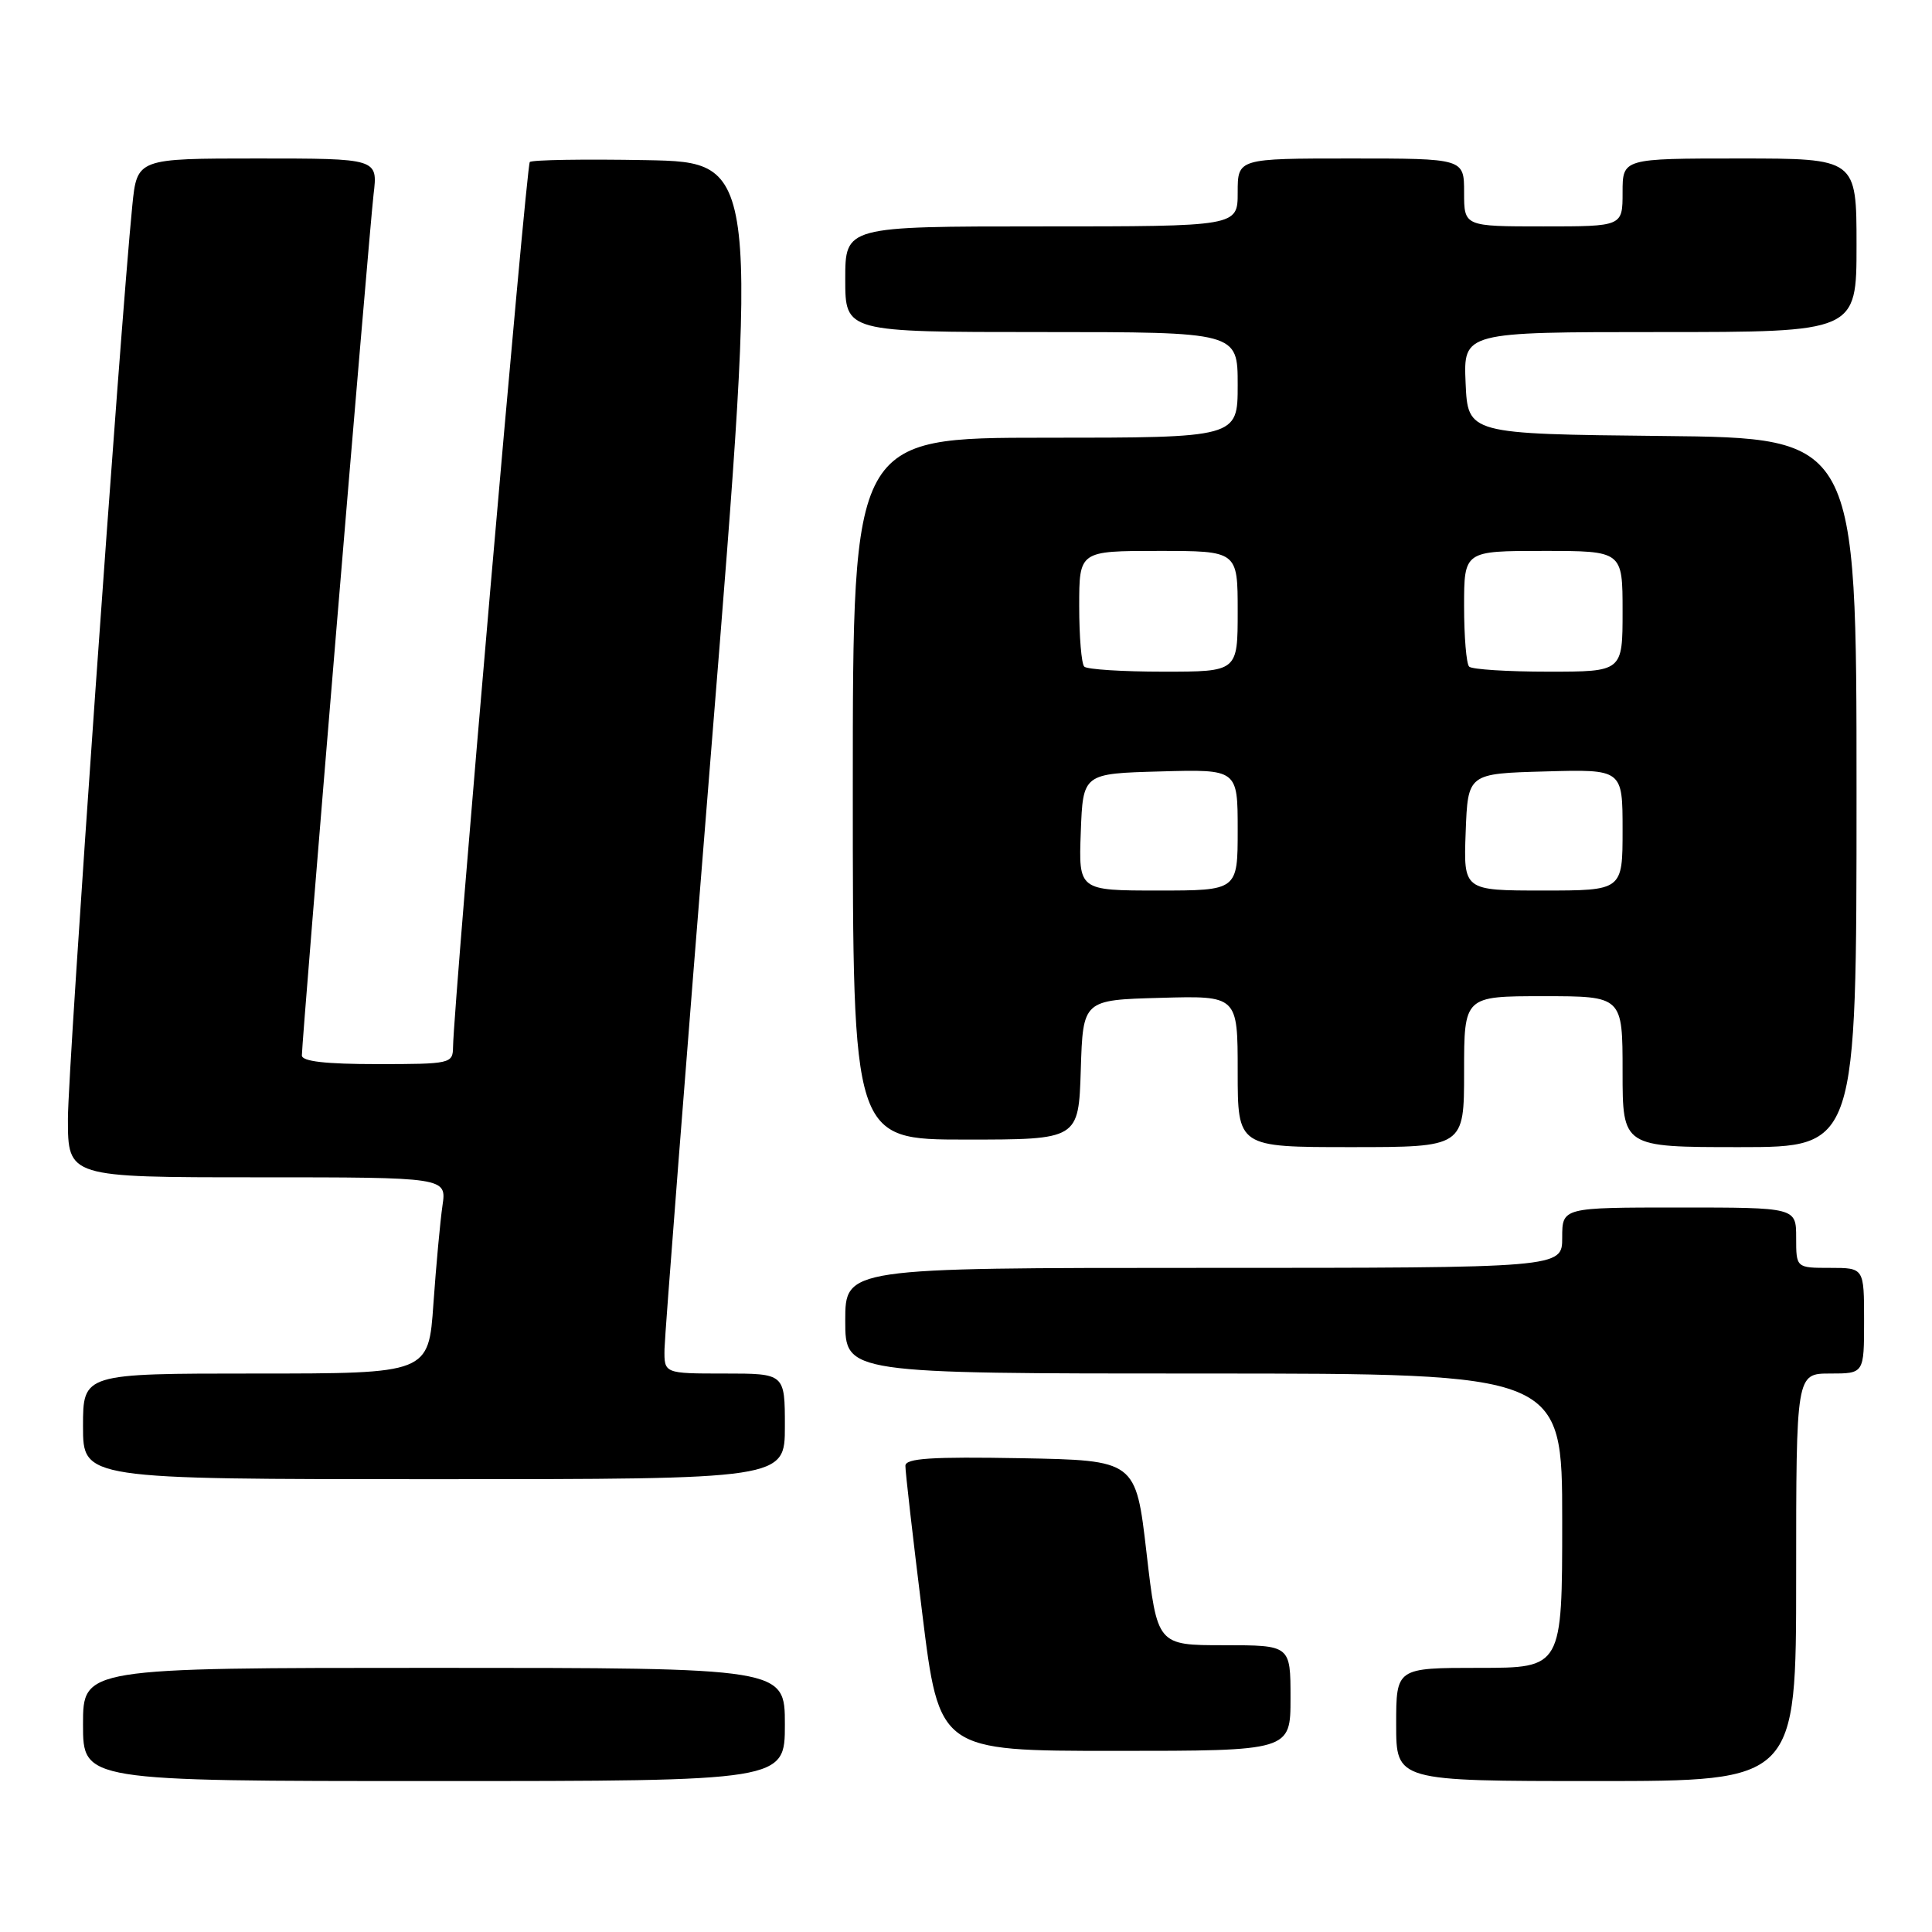 <?xml version="1.0" encoding="UTF-8" standalone="no"?>
<!DOCTYPE svg PUBLIC "-//W3C//DTD SVG 1.1//EN" "http://www.w3.org/Graphics/SVG/1.1/DTD/svg11.dtd" >
<svg xmlns="http://www.w3.org/2000/svg" xmlns:xlink="http://www.w3.org/1999/xlink" version="1.1" viewBox="0 0 256 256">
 <g >
 <path fill="currentColor"
d=" M 104.00 228.50 C 104.00 221.00 104.00 221.00 57.50 221.00 C 11.00 221.00 11.00 221.00 11.00 228.50 C 11.00 236.00 11.00 236.00 57.50 236.00 C 104.00 236.00 104.00 236.00 104.00 228.50 Z  M 238.00 209.00 C 238.00 182.00 238.00 182.00 242.50 182.00 C 247.00 182.00 247.00 182.00 247.00 175.00 C 247.00 168.00 247.00 168.00 242.50 168.00 C 238.00 168.00 238.00 168.00 238.00 164.00 C 238.00 160.00 238.00 160.00 222.50 160.00 C 207.00 160.00 207.00 160.00 207.00 164.00 C 207.00 168.00 207.00 168.00 159.50 168.00 C 112.00 168.00 112.00 168.00 112.00 175.00 C 112.00 182.00 112.00 182.00 159.50 182.00 C 207.00 182.00 207.00 182.00 207.00 201.50 C 207.00 221.00 207.00 221.00 196.00 221.00 C 185.00 221.00 185.00 221.00 185.00 228.50 C 185.00 236.00 185.00 236.00 211.50 236.00 C 238.00 236.00 238.00 236.00 238.00 209.00 Z  M 171.00 225.00 C 171.00 218.00 171.00 218.00 162.17 218.00 C 153.34 218.00 153.34 218.00 151.92 205.75 C 150.50 193.50 150.50 193.50 135.25 193.22 C 123.42 193.01 119.99 193.23 119.97 194.22 C 119.95 194.93 120.96 203.71 122.20 213.75 C 124.45 232.00 124.45 232.00 147.72 232.00 C 171.00 232.00 171.00 232.00 171.00 225.00 Z  M 104.00 189.00 C 104.00 182.00 104.00 182.00 96.00 182.00 C 88.00 182.00 88.00 182.00 88.05 178.75 C 88.08 176.96 90.89 140.85 94.31 98.50 C 100.53 21.50 100.53 21.50 85.62 21.22 C 77.43 21.07 70.48 21.18 70.20 21.47 C 69.73 21.93 60.10 133.07 60.03 138.75 C 60.00 140.93 59.70 141.00 50.00 141.00 C 43.14 141.00 40.00 140.64 40.00 139.85 C 40.00 137.77 48.93 30.60 49.50 25.75 C 50.07 21.00 50.07 21.00 34.11 21.00 C 18.16 21.00 18.16 21.00 17.53 27.25 C 15.90 43.63 9.00 141.42 9.00 148.25 C 9.00 156.00 9.00 156.00 34.09 156.00 C 59.18 156.00 59.18 156.00 58.63 159.75 C 58.33 161.81 57.79 167.66 57.43 172.75 C 56.79 182.00 56.79 182.00 33.89 182.00 C 11.00 182.00 11.00 182.00 11.00 189.00 C 11.00 196.00 11.00 196.00 57.50 196.00 C 104.00 196.00 104.00 196.00 104.00 189.00 Z  M 194.00 142.00 C 194.00 132.00 194.00 132.00 204.50 132.00 C 215.00 132.00 215.00 132.00 215.00 142.00 C 215.00 152.00 215.00 152.00 230.50 152.00 C 246.00 152.00 246.00 152.00 246.00 105.02 C 246.00 58.03 246.00 58.03 220.25 57.77 C 194.50 57.50 194.50 57.50 194.20 50.75 C 193.91 44.00 193.91 44.00 219.95 44.00 C 246.00 44.00 246.00 44.00 246.00 32.50 C 246.00 21.00 246.00 21.00 230.50 21.00 C 215.00 21.00 215.00 21.00 215.00 25.50 C 215.00 30.00 215.00 30.00 204.50 30.00 C 194.00 30.00 194.00 30.00 194.00 25.50 C 194.00 21.00 194.00 21.00 179.00 21.00 C 164.00 21.00 164.00 21.00 164.00 25.50 C 164.00 30.00 164.00 30.00 138.00 30.00 C 112.00 30.00 112.00 30.00 112.00 37.00 C 112.00 44.00 112.00 44.00 138.00 44.00 C 164.00 44.00 164.00 44.00 164.00 51.00 C 164.00 58.00 164.00 58.00 138.50 58.00 C 113.00 58.00 113.00 58.00 113.00 104.50 C 113.00 151.00 113.00 151.00 127.96 151.00 C 142.92 151.00 142.92 151.00 143.21 141.75 C 143.50 132.50 143.50 132.50 153.75 132.22 C 164.00 131.93 164.00 131.93 164.00 141.97 C 164.00 152.00 164.00 152.00 179.00 152.00 C 194.00 152.00 194.00 152.00 194.00 142.00 Z  M 143.21 110.25 C 143.50 102.50 143.50 102.50 153.75 102.22 C 164.00 101.93 164.00 101.93 164.00 109.97 C 164.00 118.00 164.00 118.00 153.46 118.00 C 142.92 118.00 142.92 118.00 143.21 110.25 Z  M 194.21 110.25 C 194.50 102.50 194.50 102.50 204.75 102.22 C 215.00 101.93 215.00 101.93 215.00 109.97 C 215.00 118.00 215.00 118.00 204.46 118.00 C 193.92 118.00 193.92 118.00 194.21 110.25 Z  M 143.67 88.33 C 143.30 87.97 143.00 84.37 143.00 80.33 C 143.00 73.00 143.00 73.00 153.50 73.00 C 164.00 73.00 164.00 73.00 164.00 81.00 C 164.00 89.00 164.00 89.00 154.17 89.00 C 148.76 89.00 144.03 88.70 143.67 88.33 Z  M 194.67 88.33 C 194.30 87.97 194.00 84.37 194.00 80.33 C 194.00 73.00 194.00 73.00 204.50 73.00 C 215.00 73.00 215.00 73.00 215.00 81.00 C 215.00 89.00 215.00 89.00 205.17 89.00 C 199.76 89.00 195.03 88.70 194.67 88.33 Z "/>
</g>
</svg>